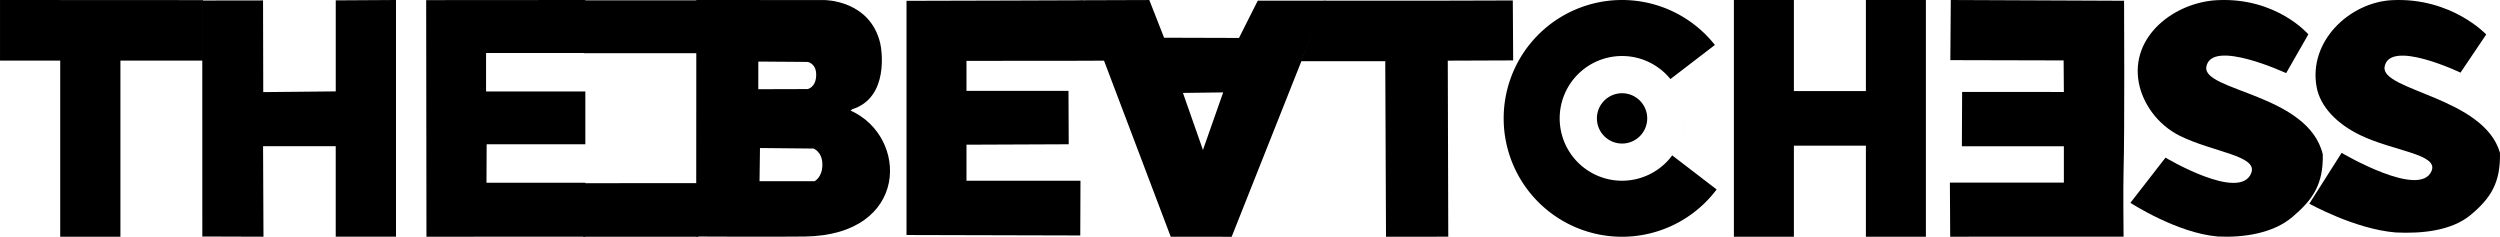 <svg xmlns="http://www.w3.org/2000/svg" xml:space="preserve" width="416.693" height="39.454" viewBox="0 0 110.25 10.439">
    <path id="t-letter-1" d="M55.931 122.338h-3.64v7.765h-2.655v-7.765h-2.655v-2.674l8.95.005z" style="fill-opacity:1;stroke:none;stroke-width:.267" transform="translate(-46.981 -119.664)"/>
    <path id="h-letter-1" d="m58.59 123.726 3.197-.032v-4.014l2.657-.016V130.1h-2.658v-3.988h-3.204l.018 3.991-2.697-.009-.002-10.407 2.68-.004z" style="fill-opacity:1;stroke:none;stroke-width:.267" transform="translate(-46.981 -119.664)"/>
    <path id="e-letter-1" d="m72.793 119.664-7.018.005.012 10.434 7.01-.001-.002-2.378h-4.36l.007-1.698c.532-.002 4.352 0 4.352 0v-2.328s-3.435.003-4.378 0V122h4.378v-2.337" style="fill-opacity:1;stroke:none;stroke-width:.267" transform="translate(-46.981 -119.664)"/>
    <g id="space">
        <path d="M72.738 119.664v2.293l5.043-.001v-2.292z" style="fill-opacity:1;stroke:none;stroke-width:0;stroke-dasharray:none" transform="matrix(1 0 0 1.017 -46.981 -121.683)"/>
        <path d="M70.585 124.454v2.337h5.075v-2.34z" style="fill-opacity:1;stroke:none;stroke-width:0;stroke-dasharray:none" transform="matrix(1 0 0 1.017 -44.865 -118.491)"/>
    </g>
    <path id="b-letter" d="m84.552 124.493-.062.046c2.571 1.15 2.604 5.49-2.01 5.556-1.28.018-4.797 0-4.797 0l.006-10.431 5.646.003s2.005-.009 2.462 1.898c.07.292.4 2.402-1.236 2.919m-4.138-2.105-.002 1.219 2.177-.006s.361-.065.377-.603c.015-.537-.378-.594-.378-.594zm2.48 5.275s.345-.165.345-.732-.39-.707-.39-.707l-2.362-.023-.02 1.462z" style="fill-opacity:1;stroke:none;stroke-width:.267" transform="translate(-46.981 -119.664)"/>
    <path id="e-letter-2" d="m 94.41,122.344 -4.807,0.004 v 1.324 h 4.498 l 0.01,2.354 -4.508,0.019 v 1.589 h 5.027 l -0.009,2.414 -7.663,-0.02 v -10.328 c 1.598,0 7.735,-0.024 7.735,-0.024 l 1.01,2.663 z" style="fill-opacity:1;stroke:none;stroke-width:.265" transform="translate(-46.981 -119.664)"/>
    <path id="a-letter" d="m101.297 130.106-2.687-.003-3.951-10.428 3.006-.01.652 1.662 3.304.01.827-1.643h2.984zm-2.148-6.344.882 2.515.892-2.538" style="fill-opacity:1;stroke:none;stroke-width:.265" transform="translate(-46.981 -119.664)"/>
    <path id="t-letter-2" d="m 105.387,119.694 4.809,-2.5e-4 3.5,-0.01 0.016,2.644 -2.884,0.011 0.022,7.763 -2.746,0.003 -0.033,-7.743 -3.719,9.7e-4 z" style="fill-opacity:1;stroke:none;stroke-width:.265" transform="translate(-46.981 -119.664)"/>
    <g id="c-letter" style="fill-opacity:1;stroke:none" transform="matrix(1 0 0 1 66.312 0)"><path d="M5.22 0A5.22 5.22 0 0 0 0 5.22a5.22 5.22 0 0 0 5.22 5.221 5.22 5.22 0 0 0 4.172-2.086L7.433 6.852A2.75 2.75 0 0 1 5.218 7.97 2.75 2.75 0 0 1 2.47 5.219 2.75 2.75 0 0 1 5.22 2.47a2.75 2.75 0 0 1 2.134 1.017l1.961-1.504A5.22 5.22 0 0 0 5.22 0Zm4.096 1.984a5.22 5.22 0 0 1 .322.456 5.22 5.22 0 0 0-.322-.456Zm.322.456a5.22 5.22 0 0 1 .143.24 5.22 5.22 0 0 0-.143-.24Zm.143.24a5.22 5.22 0 0 1 .129.247 5.22 5.22 0 0 0-.13-.247Zm.129.247a5.22 5.22 0 0 1 .218.515 5.22 5.22 0 0 0-.218-.515Zm.218.515a5.22 5.22 0 0 1 .221.807 5.22 5.22 0 0 0-.22-.807zm.221.807a5.22 5.22 0 0 1 .045.275 5.22 5.22 0 0 0-.045-.275zm.045.276a5.22 5.22 0 0 1 .008.07 5.22 5.22 0 0 1 .018.156 5.22 5.22 0 0 0-.026-.226zm-1.002 3.83a5.22 5.22 0 0 0 .284-.42 5.22 5.22 0 0 1-.284.42zm1.028-3.6a5.22 5.22 0 0 1 .015.216 5.22 5.22 0 0 0-.015-.215Zm.015.217a5.22 5.22 0 0 0 0 .001 5.22 5.22 0 0 0 0 .001 5.22 5.22 0 0 1 .006.239 5.22 5.22 0 0 0-.006-.24zM7.97 5.24a2.75 2.75 0 0 1-.013.235 2.75 2.75 0 0 0 .007-.083 2.75 2.75 0 0 0 .006-.152Zm-.02.297a2.75 2.75 0 0 1-.036.229 2.75 2.75 0 0 0 .007-.031 2.75 2.75 0 0 0 .001-.005 2.75 2.75 0 0 0 .006-.037 2.75 2.75 0 0 0 .02-.131 2.75 2.75 0 0 0 .003-.025Zm2.479.023a5.22 5.22 0 0 1-.008.1 5.22 5.22 0 0 0 .008-.1zm-2.531.278a2.75 2.75 0 0 1-.05.192 2.75 2.75 0 0 0 .037-.132 2.75 2.75 0 0 0 0-.001 2.75 2.75 0 0 0 .003-.015 2.75 2.75 0 0 0 .01-.044zm2.494.086a5.22 5.22 0 0 1-.026.163 5.22 5.22 0 0 0 .026-.163zm-2.576.2a2.75 2.75 0 0 1-.07.179 2.75 2.75 0 0 0 .07-.18zm2.51.176a5.22 5.22 0 0 1-.04.173 5.22 5.22 0 0 0 .04-.173Zm-2.607.067a2.75 2.75 0 0 1-.104.204 2.75 2.75 0 0 0 .104-.204Zm2.533.234a5.22 5.22 0 0 1-.101.327 5.22 5.22 0 0 0 .101-.327Zm-2.681.044a2.75 2.75 0 0 1-.1.15 2.75 2.75 0 0 0 .1-.15zm2.547.376a5.22 5.22 0 0 1-.08.206 5.22 5.22 0 0 0 .08-.206zm-.104.259a5.22 5.22 0 0 1-.177.372 5.22 5.22 0 0 0 .177-.372Zm-.216.446a5.22 5.22 0 0 1-.115.2 5.22 5.22 0 0 0 .115-.2z" style="fill-opacity:1;stroke:none;stroke-width:.265"/>
        <circle cx="5.221" cy="5.221" r="1.11" style="fill-opacity:1;stroke:none;stroke-width:.359"/>
    </g>
    <path id="h-letter-2" d="M126.092 119.664v4.015h3.175v-4.015h2.646v10.439h-2.646v-4.015h-3.175v4.015h-2.646v-10.439h2.646" style="fill-opacity:1;stroke:none;stroke-width:.266" transform="translate(-46.981 -119.664)"/>
    <path id="e-letter-3" d="M132.97 127.717h5.028v-1.604H133.5l.011-2.395 4.487.002-.011-1.392-4.996-.012.02-2.652 7.642.033s.029 5.812-.022 7.478c-.023.742 0 2.925 0 2.925l-7.646.003-.014-2.386" style="fill-opacity:1;stroke:none;stroke-width:.266" transform="translate(-46.981 -119.664)"/>
    <path id="s-letter-1" d="M142.48 126.616s3.3 1.97 3.785.67c.283-.762-1.68-.907-3.14-1.626-1.04-.511-1.662-1.489-1.822-2.346-.386-2.063 1.583-3.556 3.479-3.644 2.605-.12 3.998 1.508 3.998 1.508l-.98 1.712s-3.306-1.541-3.519-.278c-.18 1.072 4.496 1.195 5.135 3.857.03 1.347-.46 2.016-1.338 2.763-.859.73-2.174.917-3.288.862-1.802-.148-3.858-1.486-3.858-1.486z" style="fill-opacity:1;stroke:none;stroke-width:.267" transform="translate(-46.981 -119.664)"/>
    <path id="s-letter-2" d="M150.247 126.405s3.48 2.06 3.973.784c.284-.734-1.696-.86-3.156-1.567-1.039-.503-1.755-1.26-1.916-2.103-.385-2.028 1.45-3.763 3.346-3.849 2.605-.118 4.13 1.514 4.13 1.514l-1.134 1.683s-3.135-1.5-3.347-.257c-.18 1.054 4.382 1.339 5.087 3.791.03 1.325-.41 2.004-1.288 2.738-.859.718-2.194.831-3.308.777-1.802-.145-3.81-1.27-3.81-1.27z" style="fill-opacity:1;stroke:none;stroke-width:.265" transform="translate(-46.981 -119.664)"/>
    
</svg>